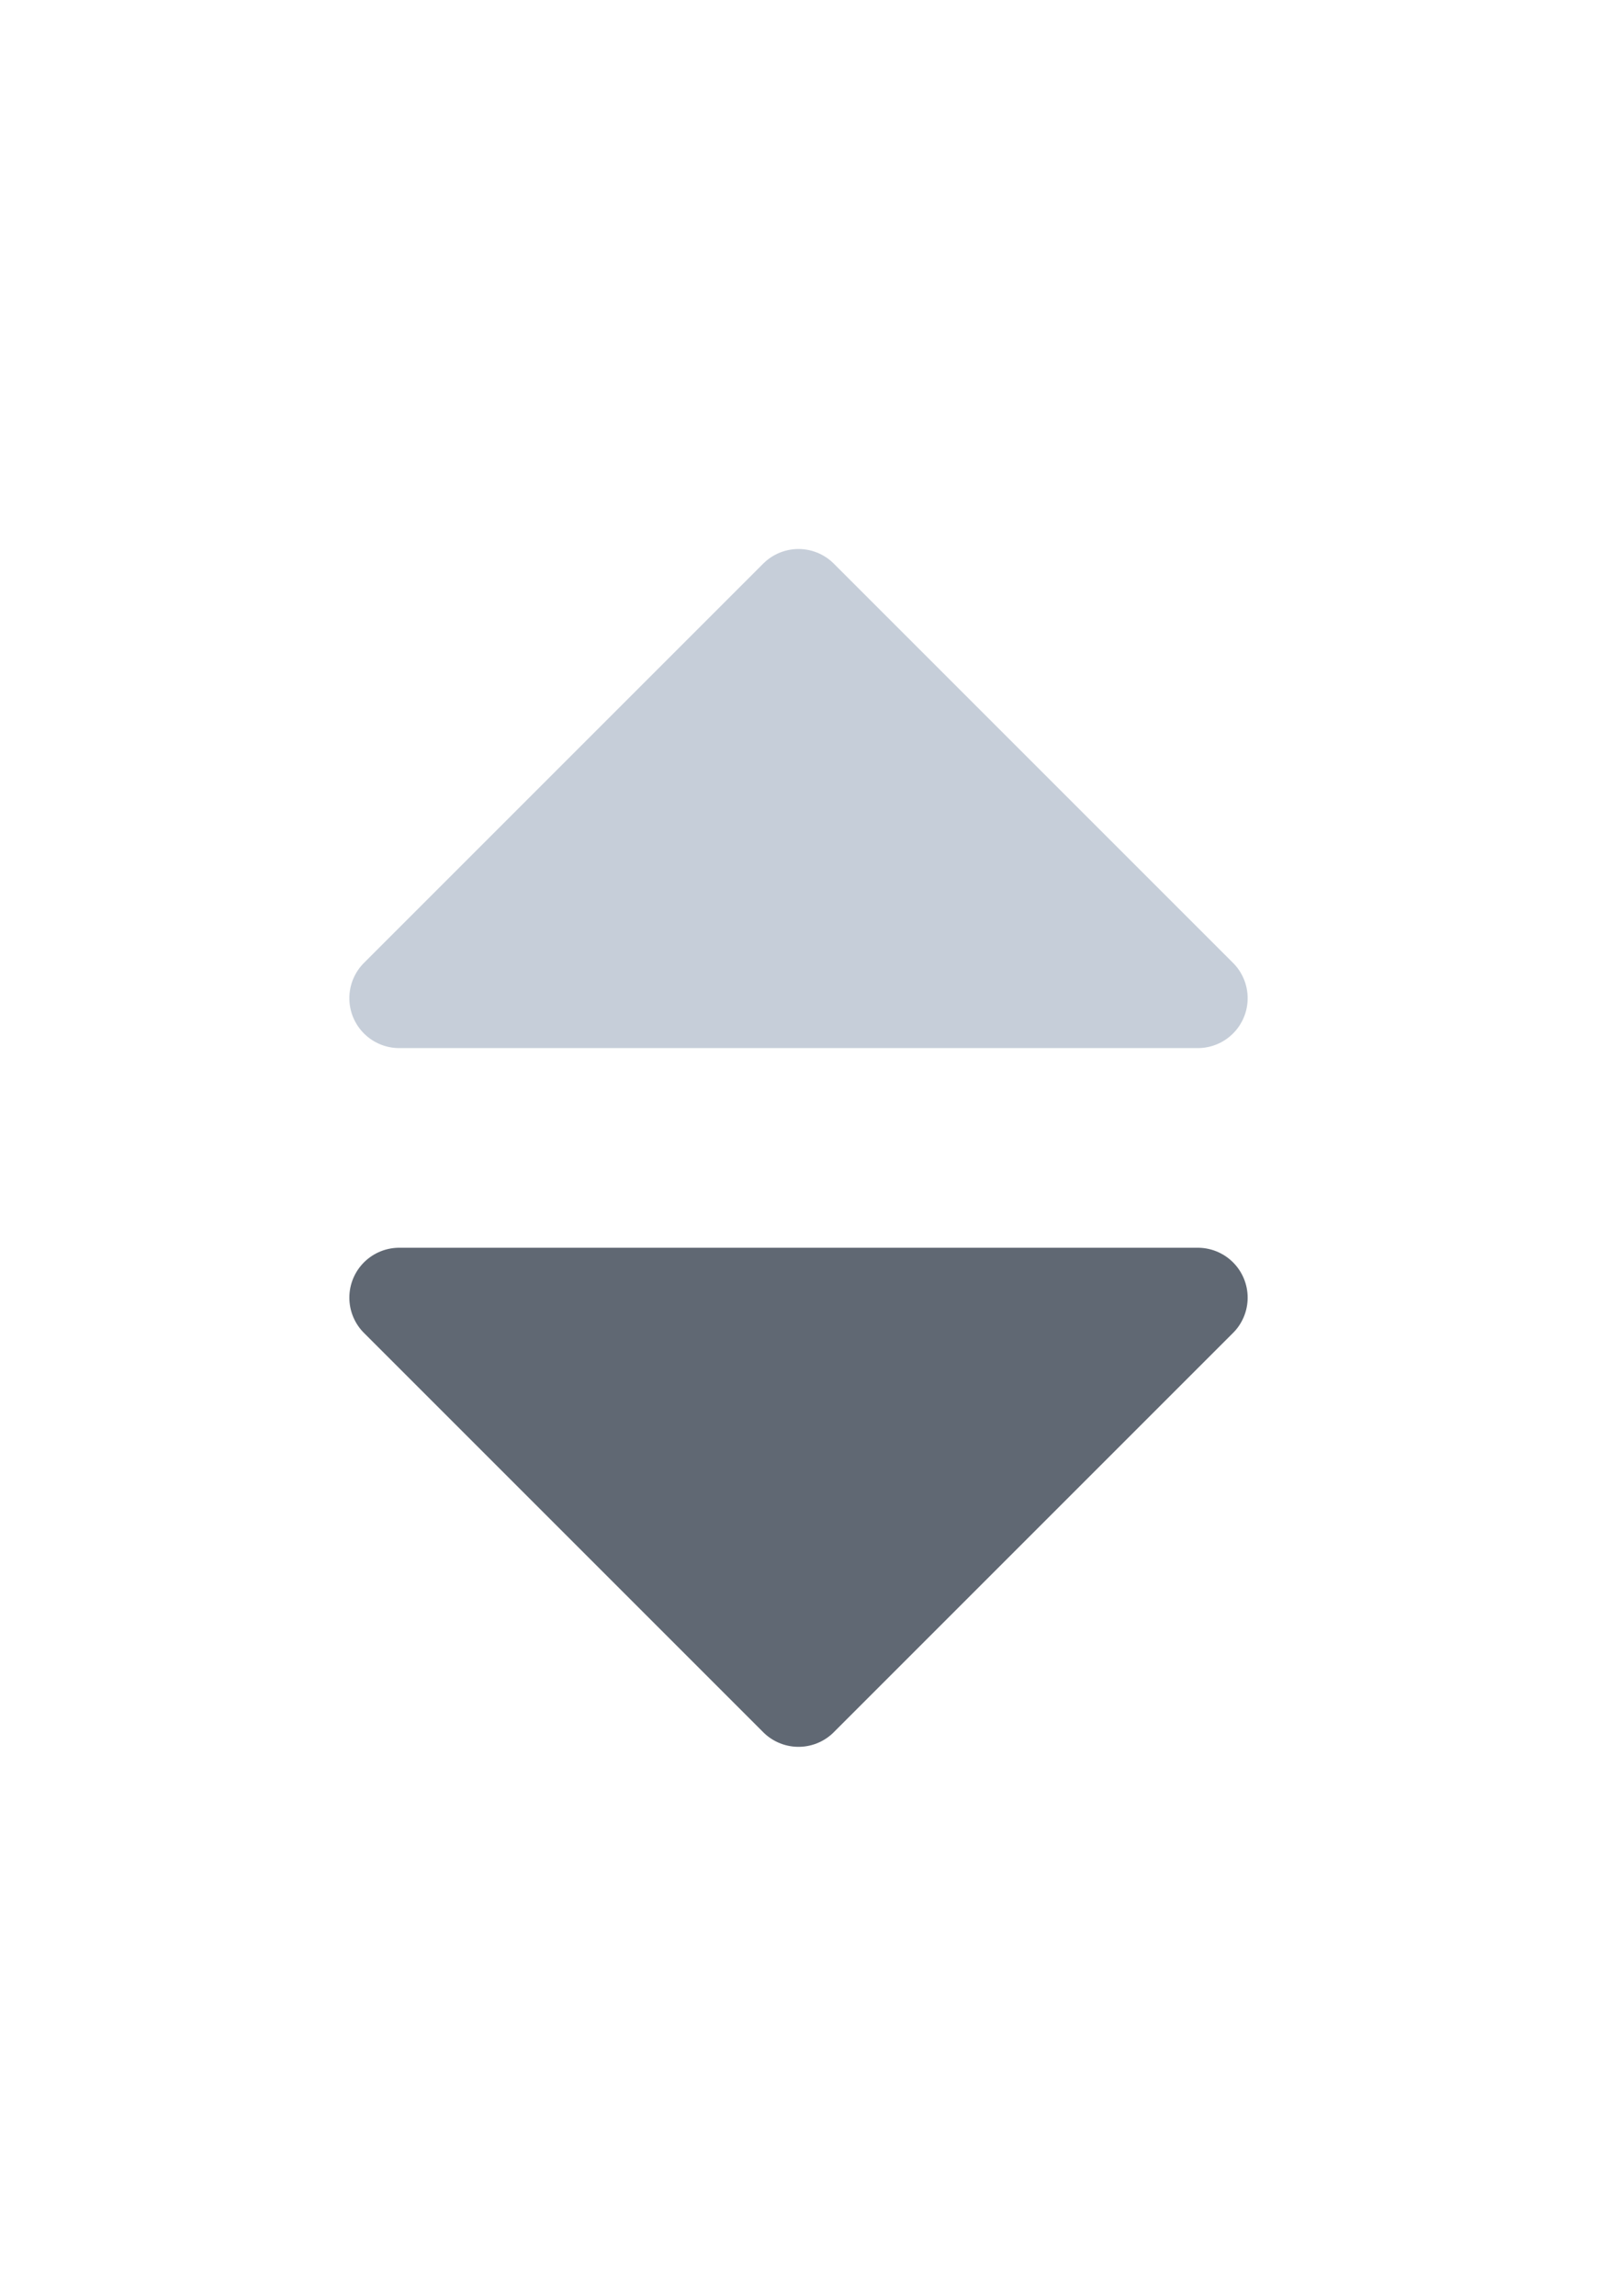 <svg width="16" height="23" viewBox="0 0 16 23" fill="none" xmlns="http://www.w3.org/2000/svg">
<path d="M12 10L8 6L4 10H12Z" fill="#C6CED9" stroke="#C6CED9" stroke-linecap="round" stroke-linejoin="round"/>
<path d="M4 13L8 17L12 13H4Z" fill="#606873" stroke="#606873" stroke-linecap="round" stroke-linejoin="round"/>
</svg>
